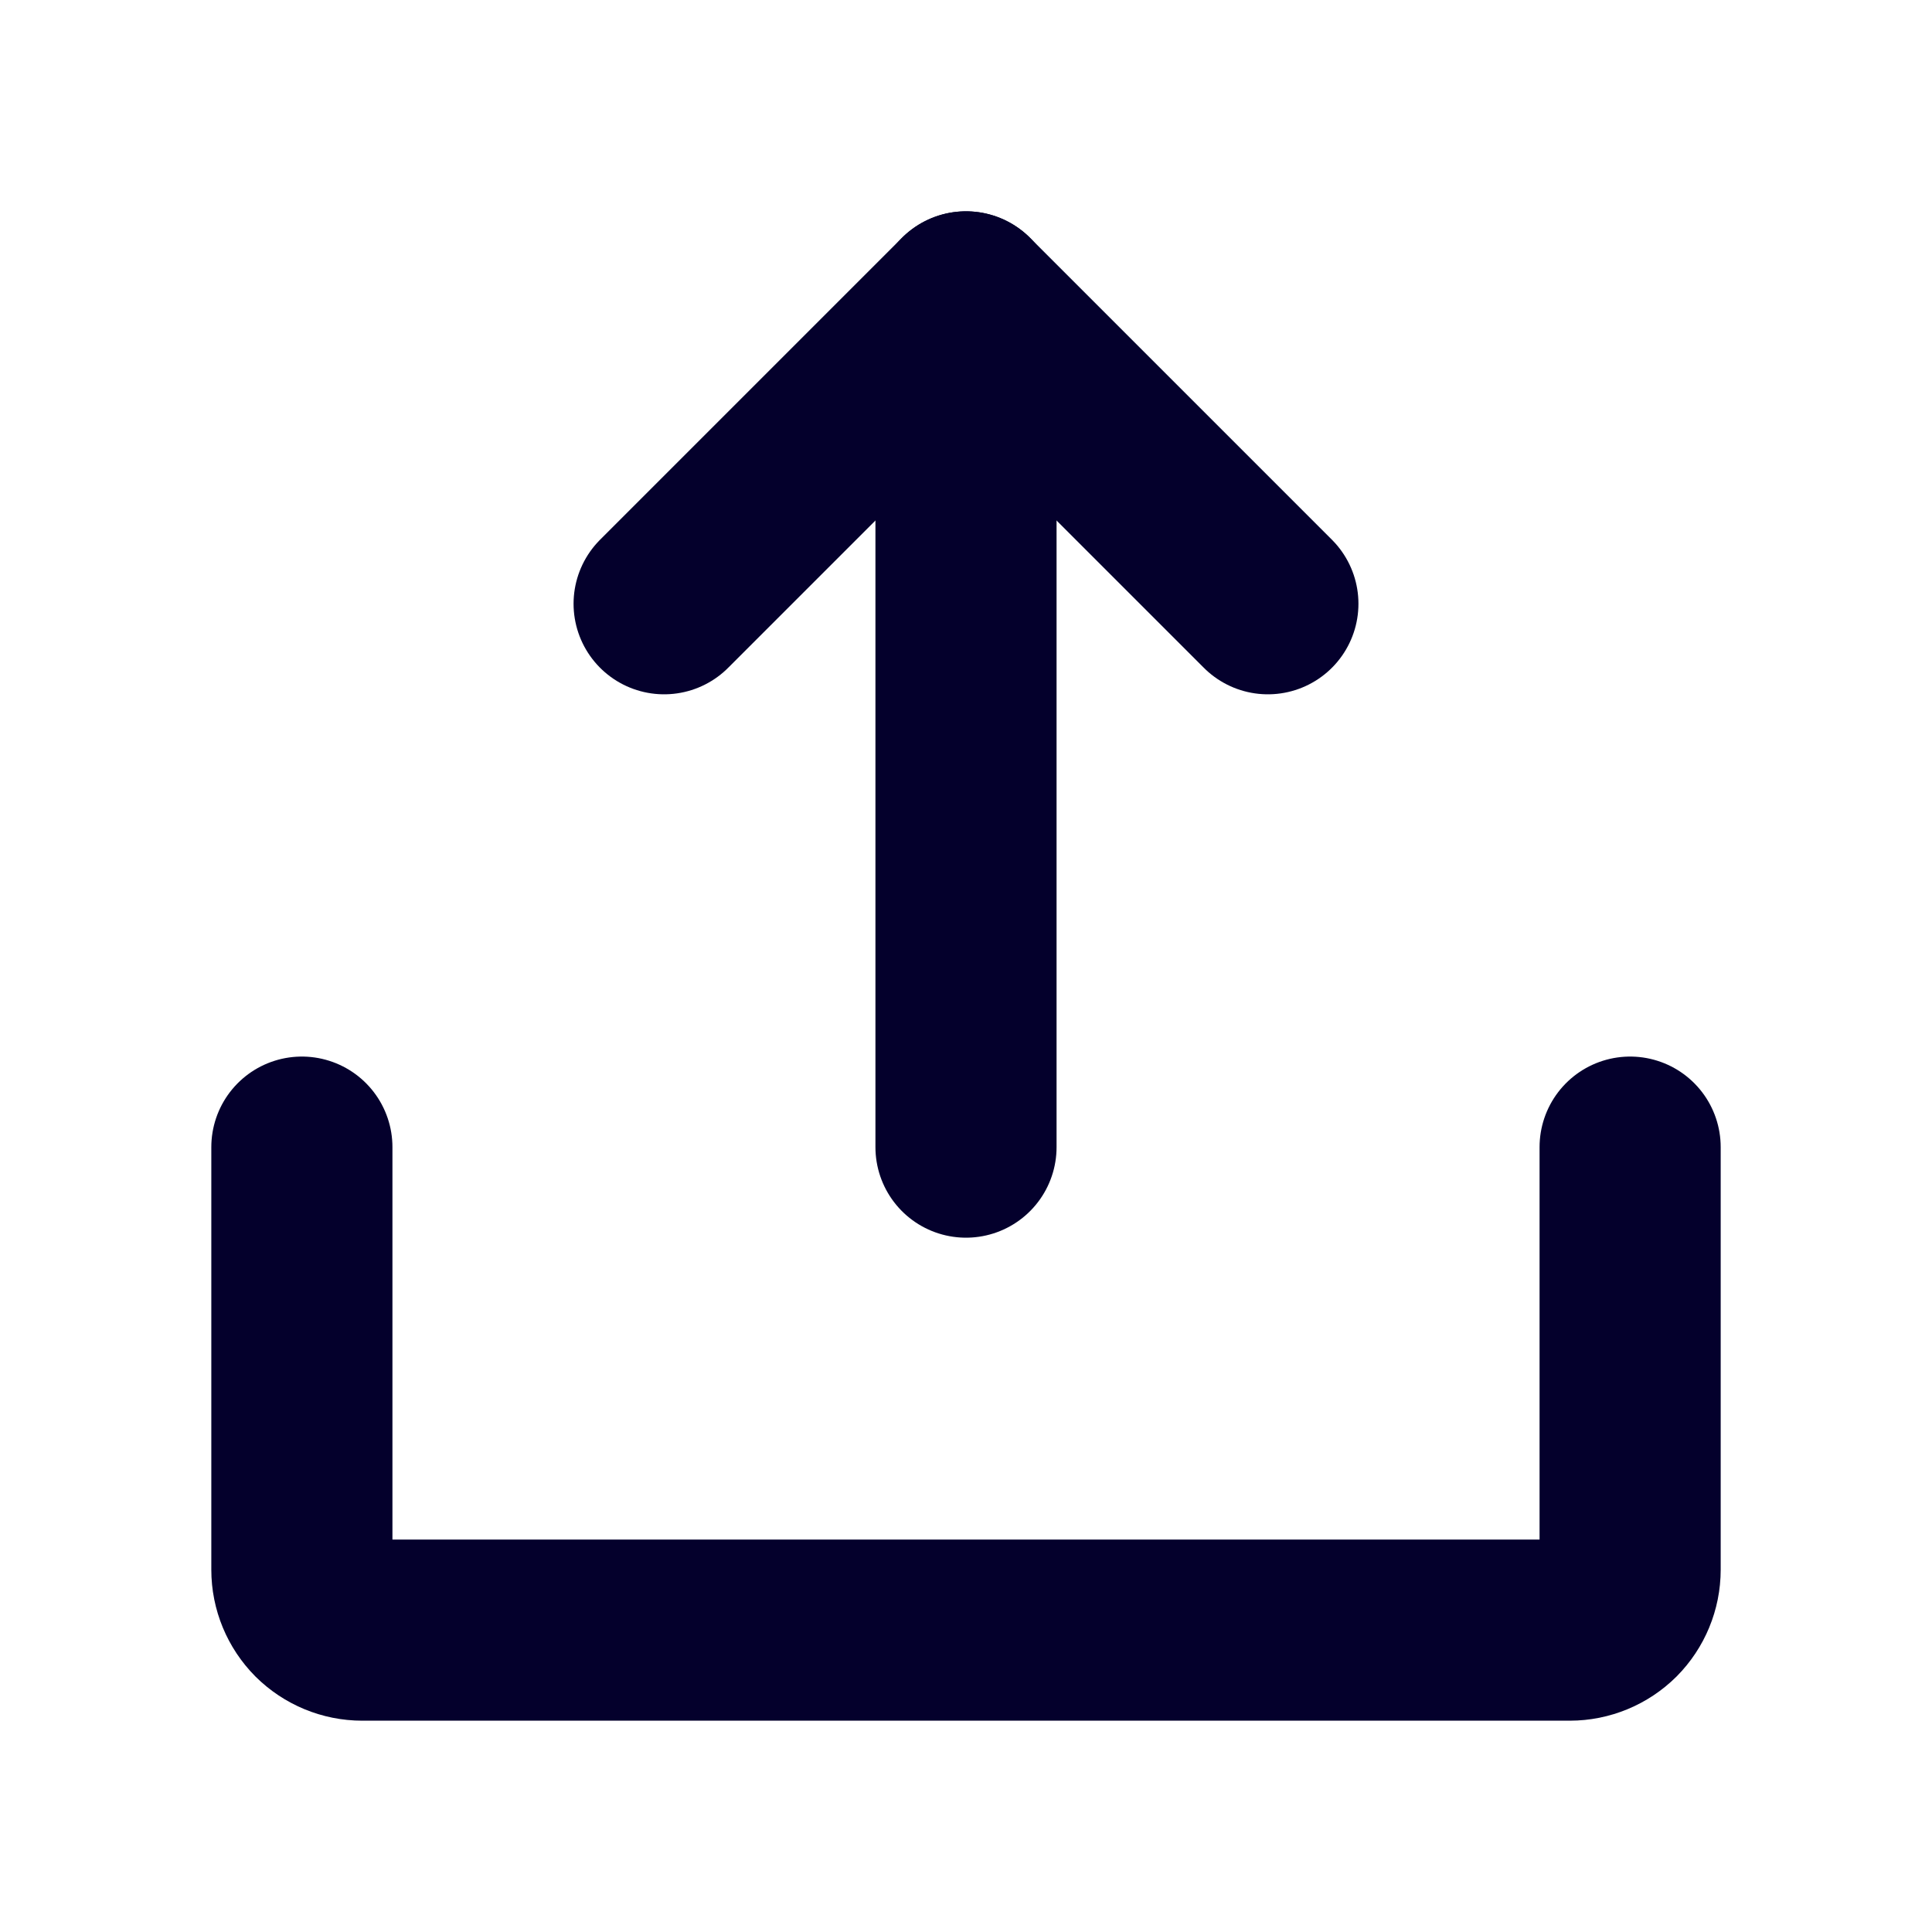 <svg width="16" height="16" viewBox="0 0 16 16" fill="none" xmlns="http://www.w3.org/2000/svg">
<g clip-path="url(#clip0_1138_26050)">
<path d="M8 9.5V2.5" stroke="#04002C" stroke-width="1.5" stroke-linecap="round" stroke-linejoin="round"/>
<path d="M13.5 9.5V13C13.5 13.133 13.447 13.26 13.354 13.354C13.26 13.447 13.133 13.5 13 13.5H3C2.867 13.5 2.74 13.447 2.646 13.354C2.553 13.26 2.5 13.133 2.5 13V9.5" stroke="#04002C" stroke-width="1.5" stroke-linecap="round" stroke-linejoin="round"/>
<path d="M5.5 5L8 2.5L10.5 5" stroke="#04002C" stroke-width="1.5" stroke-linecap="round" stroke-linejoin="round"/>
</g>
<defs>
<clipPath id="clip0_1138_26050">
<rect width="16" height="16" fill="white"/>
</clipPath>
</defs>
</svg>
